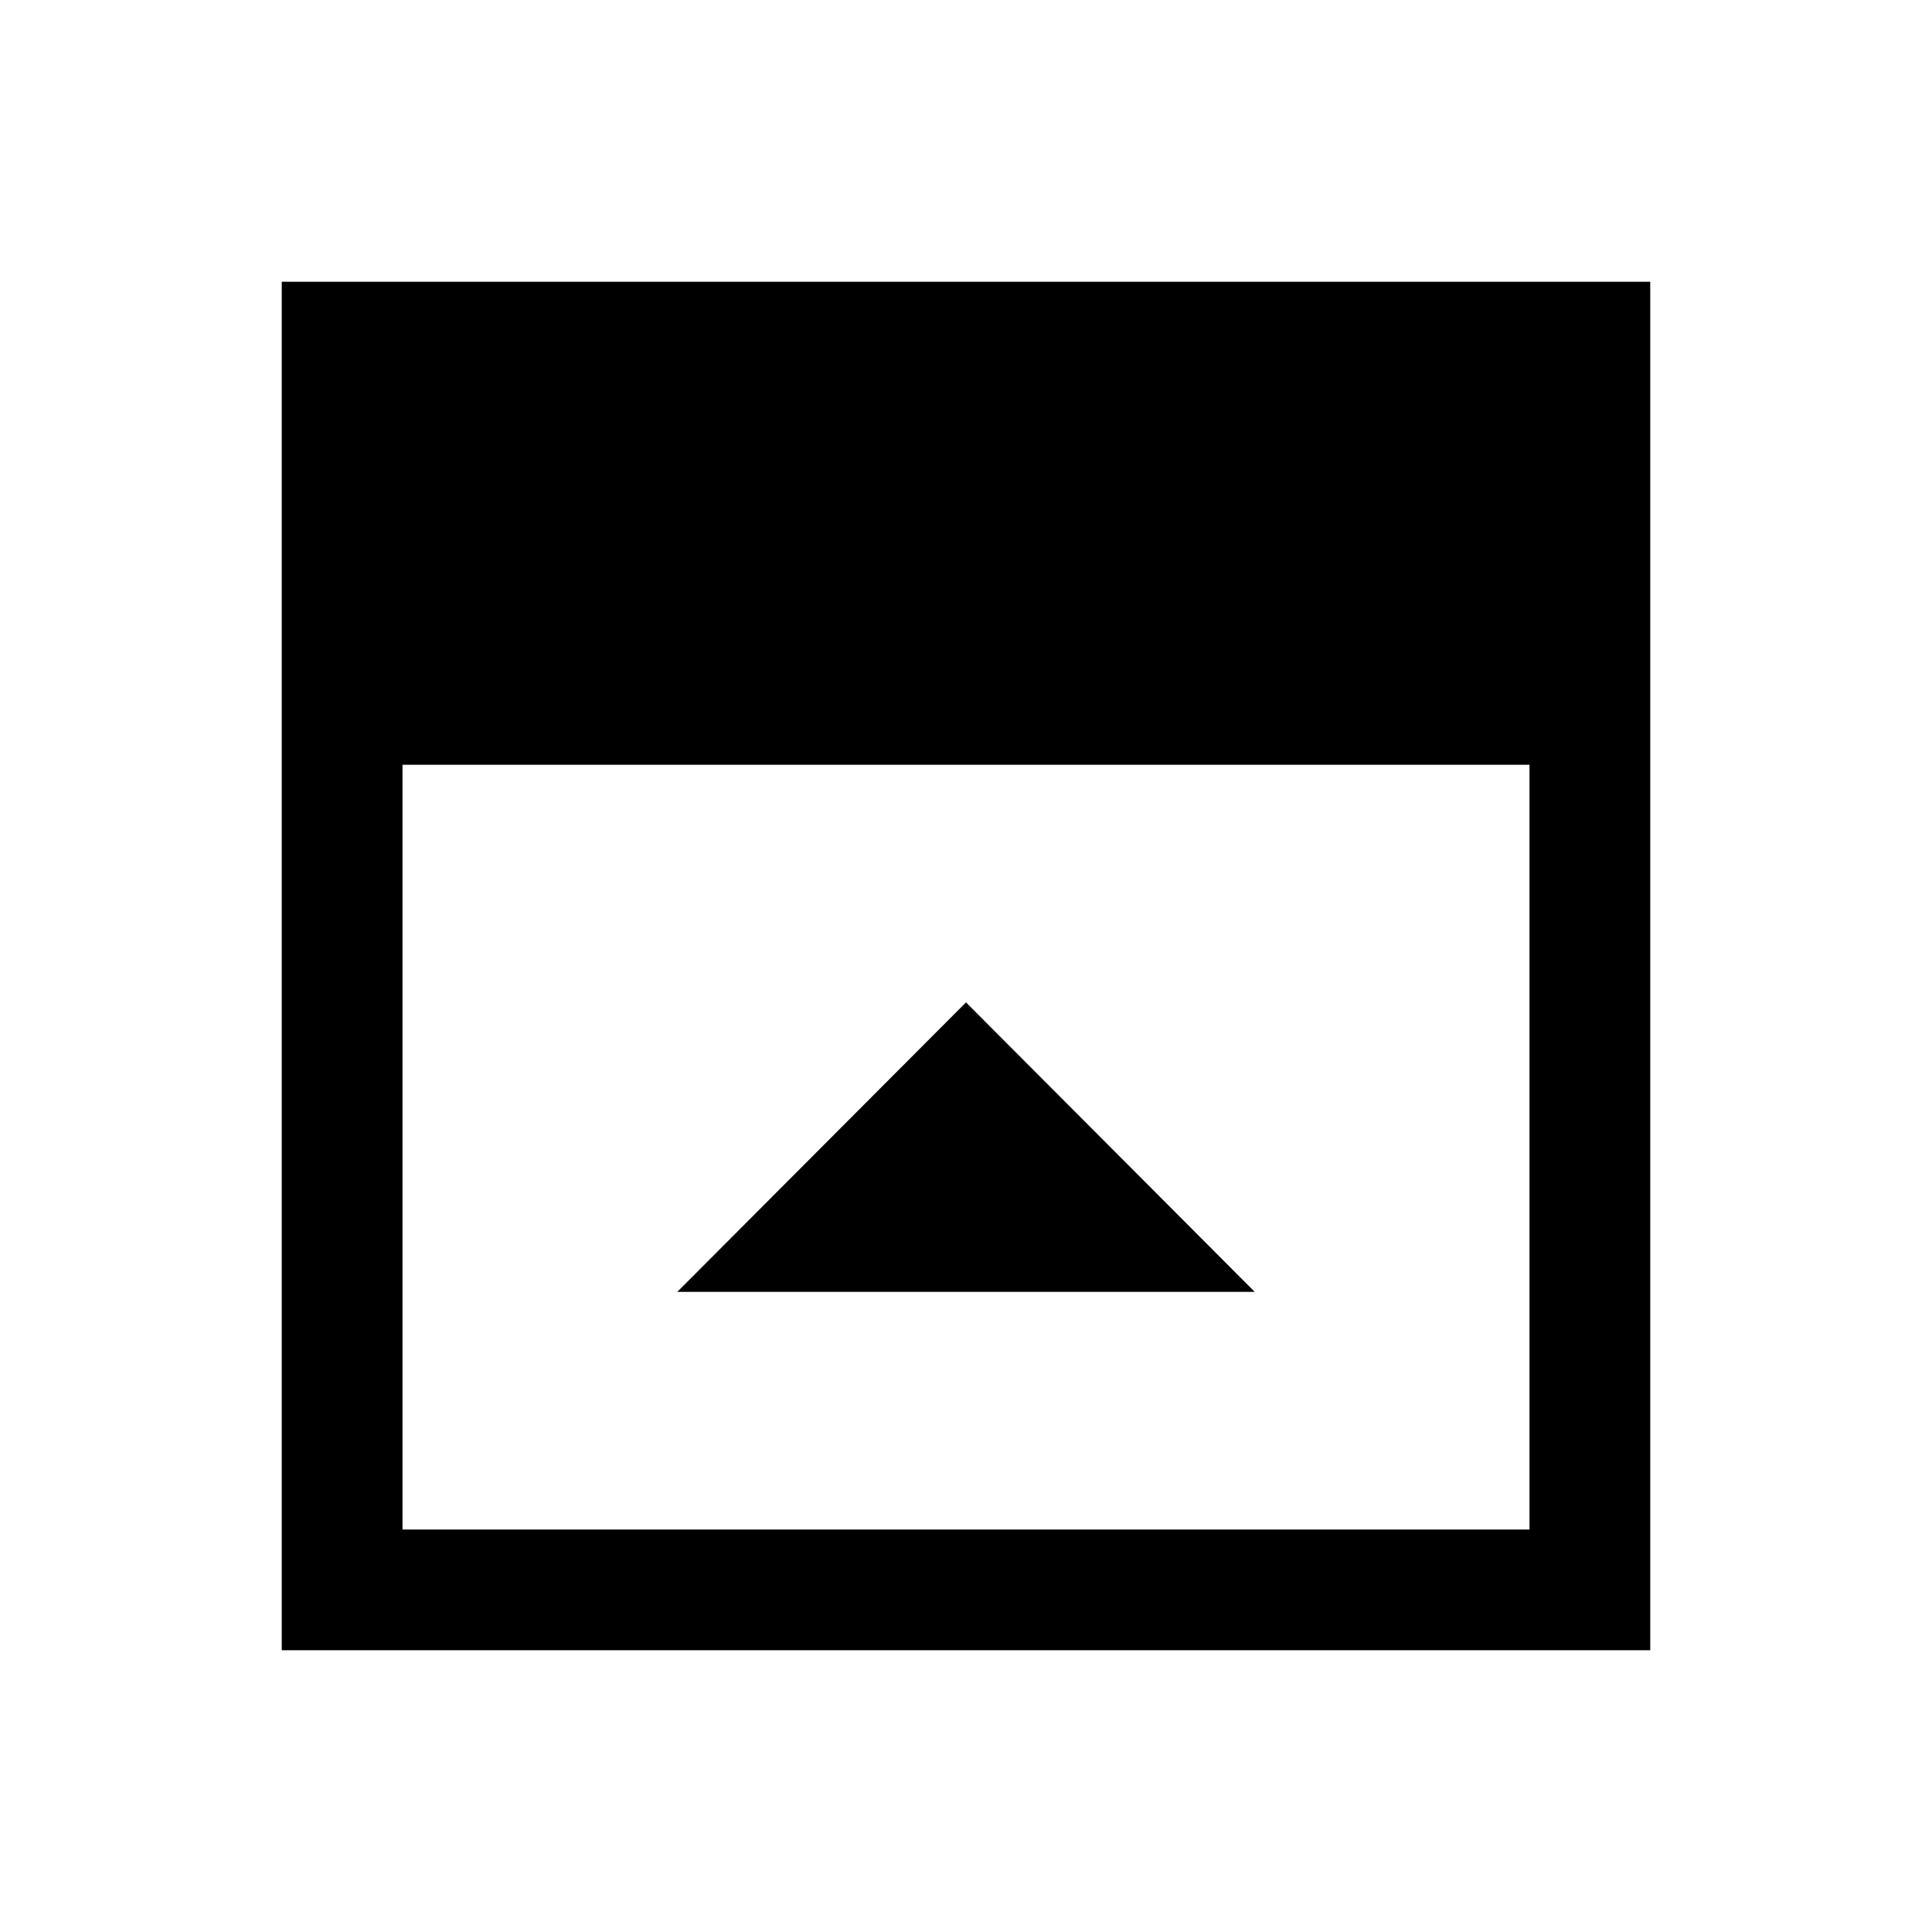 <svg xmlns="http://www.w3.org/2000/svg" height="24" viewBox="0 96 960 960" width="24"><path d="M336.54 737.922h286.92L480 594.077 336.54 737.922ZM200 856h560V475.999H200V856Zm-59.999 59.999V236.001h679.998v679.998H140.001Z"/></svg>